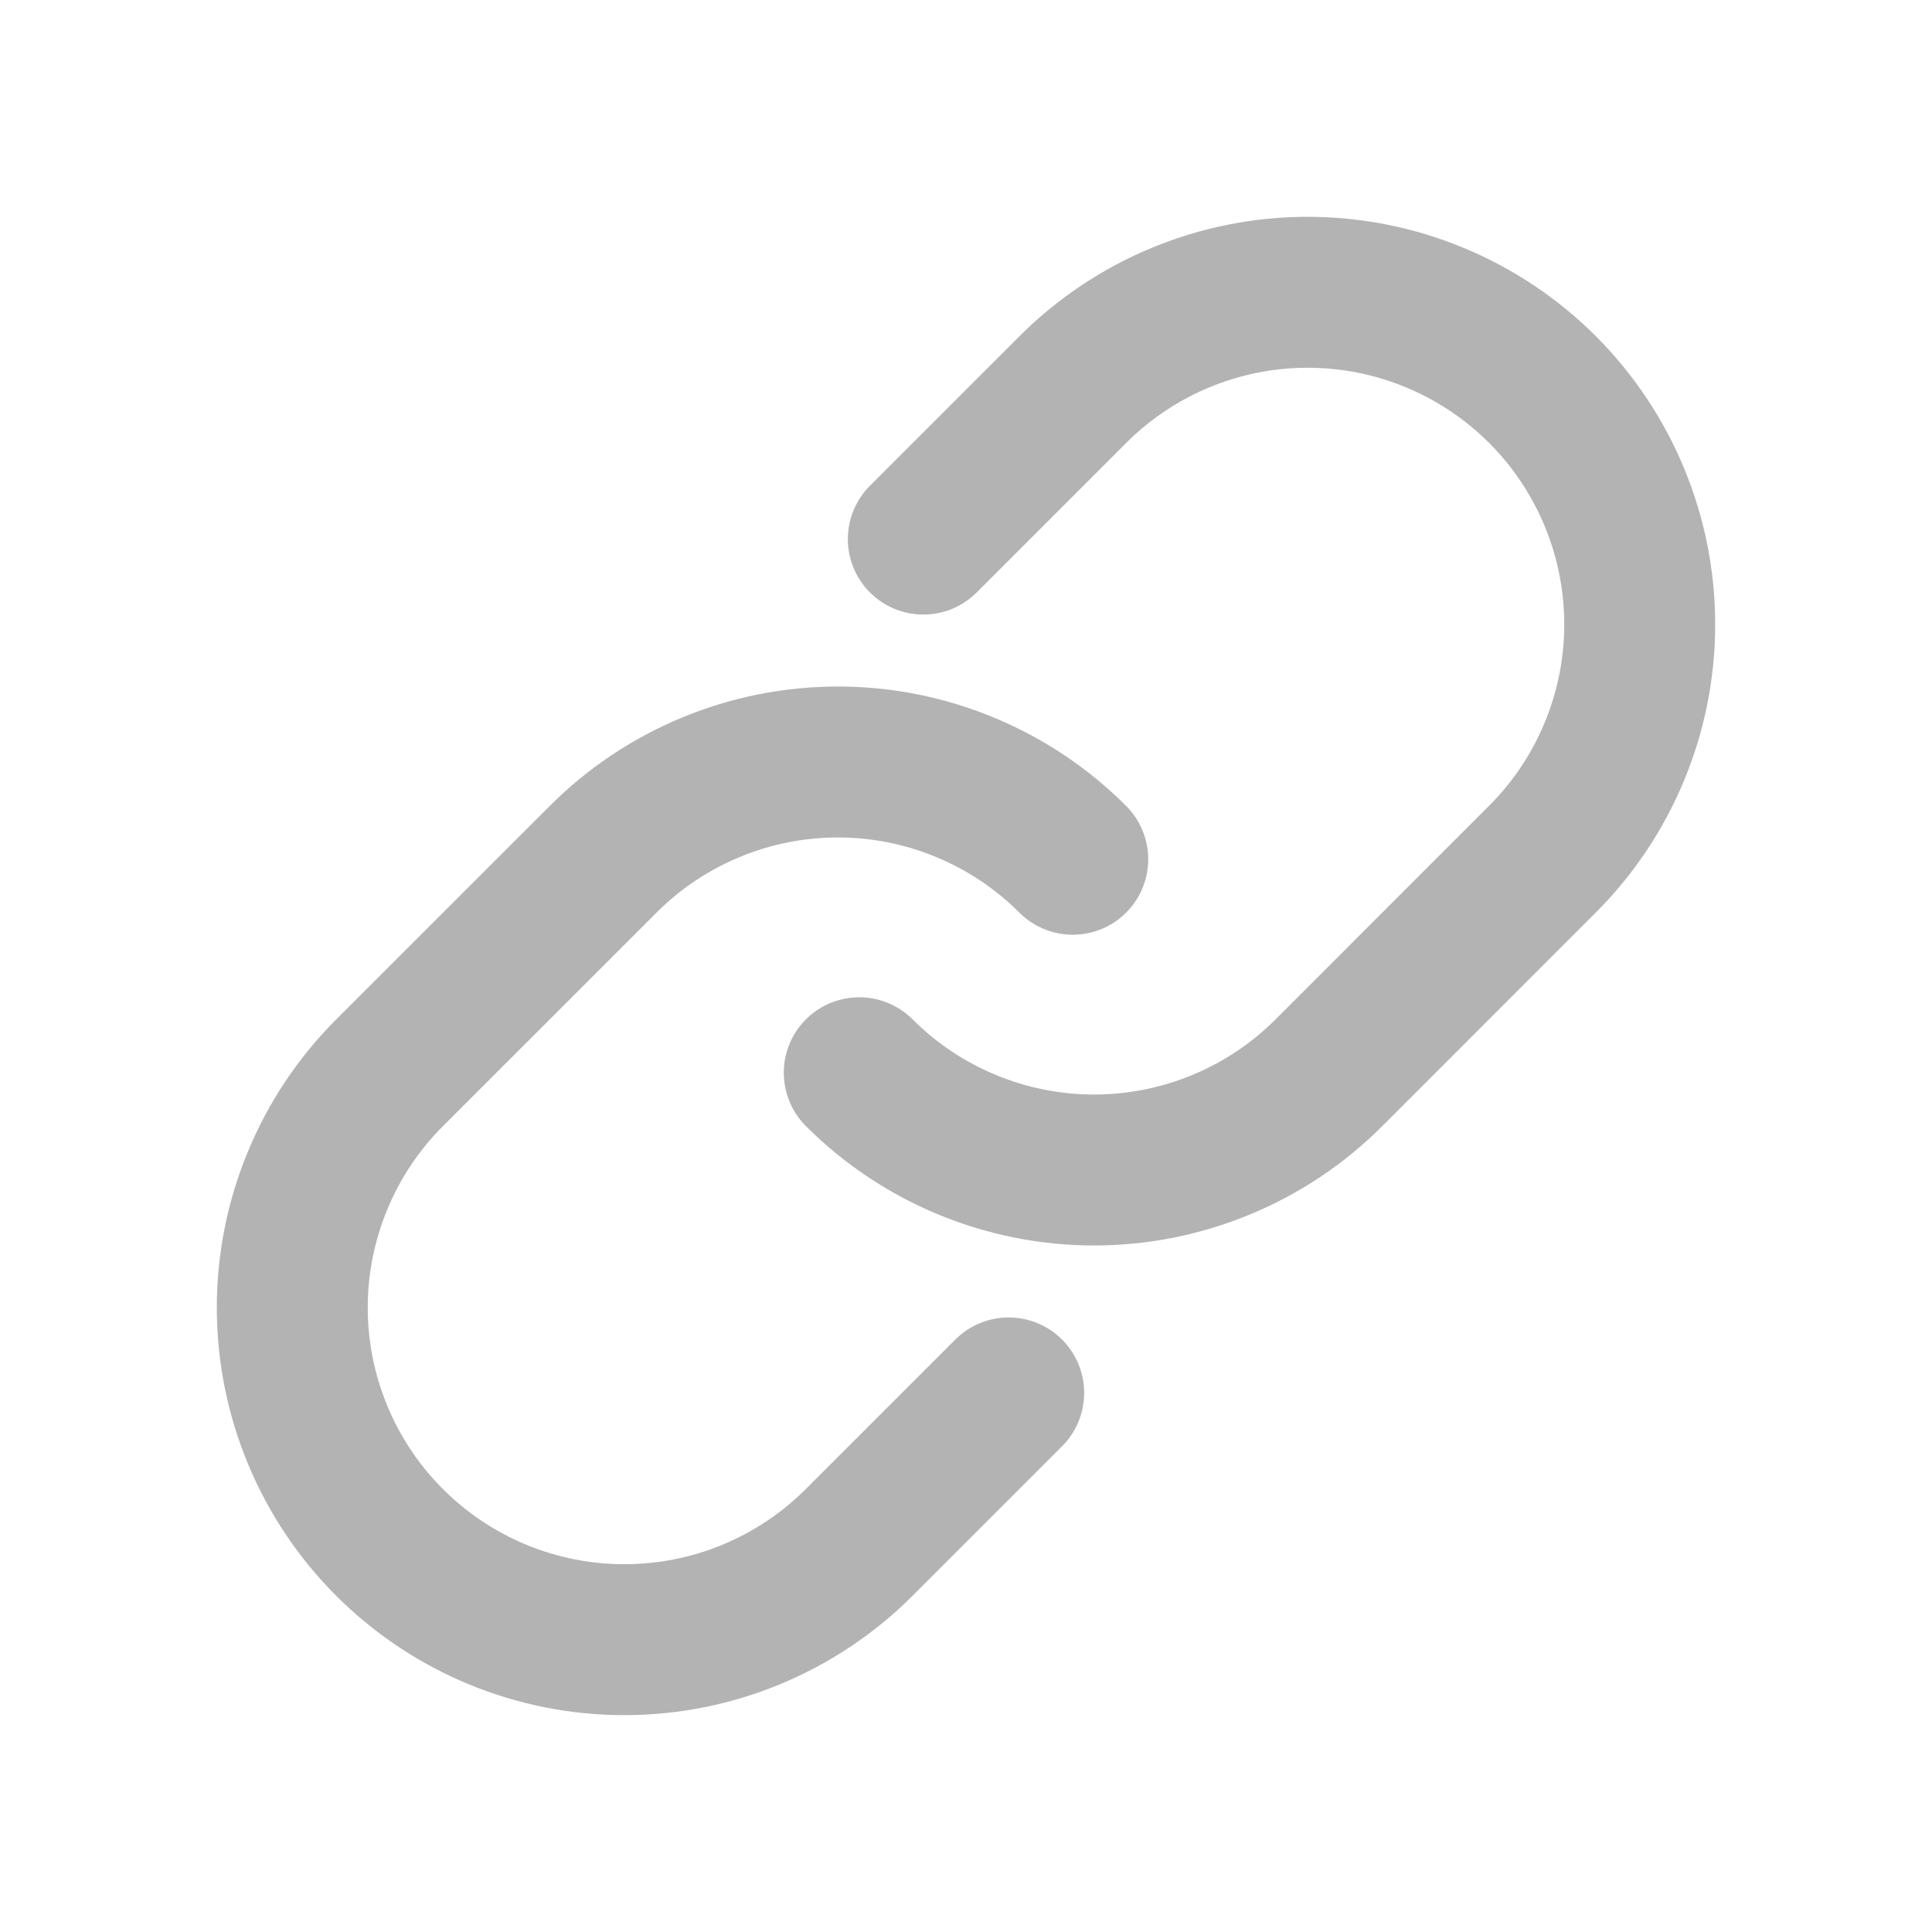 <svg width="32" height="32" viewBox="0 0 32 32" fill="none" xmlns="http://www.w3.org/2000/svg">
<path d="M15.293 8.929L17.768 6.454C18.279 5.943 18.885 5.537 19.552 5.261C20.22 4.984 20.935 4.841 21.658 4.841C22.38 4.841 23.096 4.983 23.763 5.26C24.43 5.536 25.037 5.941 25.548 6.452C26.059 6.963 26.464 7.57 26.74 8.237C27.017 8.905 27.159 9.62 27.159 10.343C27.159 11.065 27.016 11.78 26.739 12.448C26.463 13.115 26.057 13.722 25.546 14.232L22.011 17.768C21.5 18.279 20.894 18.684 20.226 18.96C19.559 19.236 18.844 19.379 18.122 19.379C17.399 19.379 16.684 19.236 16.017 18.96C15.35 18.684 14.743 18.279 14.232 17.768" stroke="#B3B3B3" stroke-width="2.5" stroke-linecap="round" stroke-linejoin="round"/>
<path d="M16.707 23.071L14.232 25.546C13.722 26.057 13.115 26.462 12.448 26.739C11.78 27.016 11.065 27.158 10.343 27.158C9.62 27.159 8.905 27.016 8.237 26.74C7.57 26.464 6.963 26.058 6.452 25.547C5.941 25.037 5.536 24.43 5.26 23.763C4.983 23.095 4.841 22.38 4.841 21.657C4.841 20.935 4.984 20.219 5.261 19.552C5.537 18.884 5.943 18.278 6.454 17.767L9.99 14.232C10.5 13.721 11.107 13.316 11.774 13.04C12.441 12.763 13.156 12.621 13.879 12.621C14.601 12.621 15.316 12.763 15.983 13.04C16.651 13.316 17.257 13.721 17.768 14.232" stroke="#B3B3B3" stroke-width="2.5" stroke-linecap="round" stroke-linejoin="round"/>
</svg>
